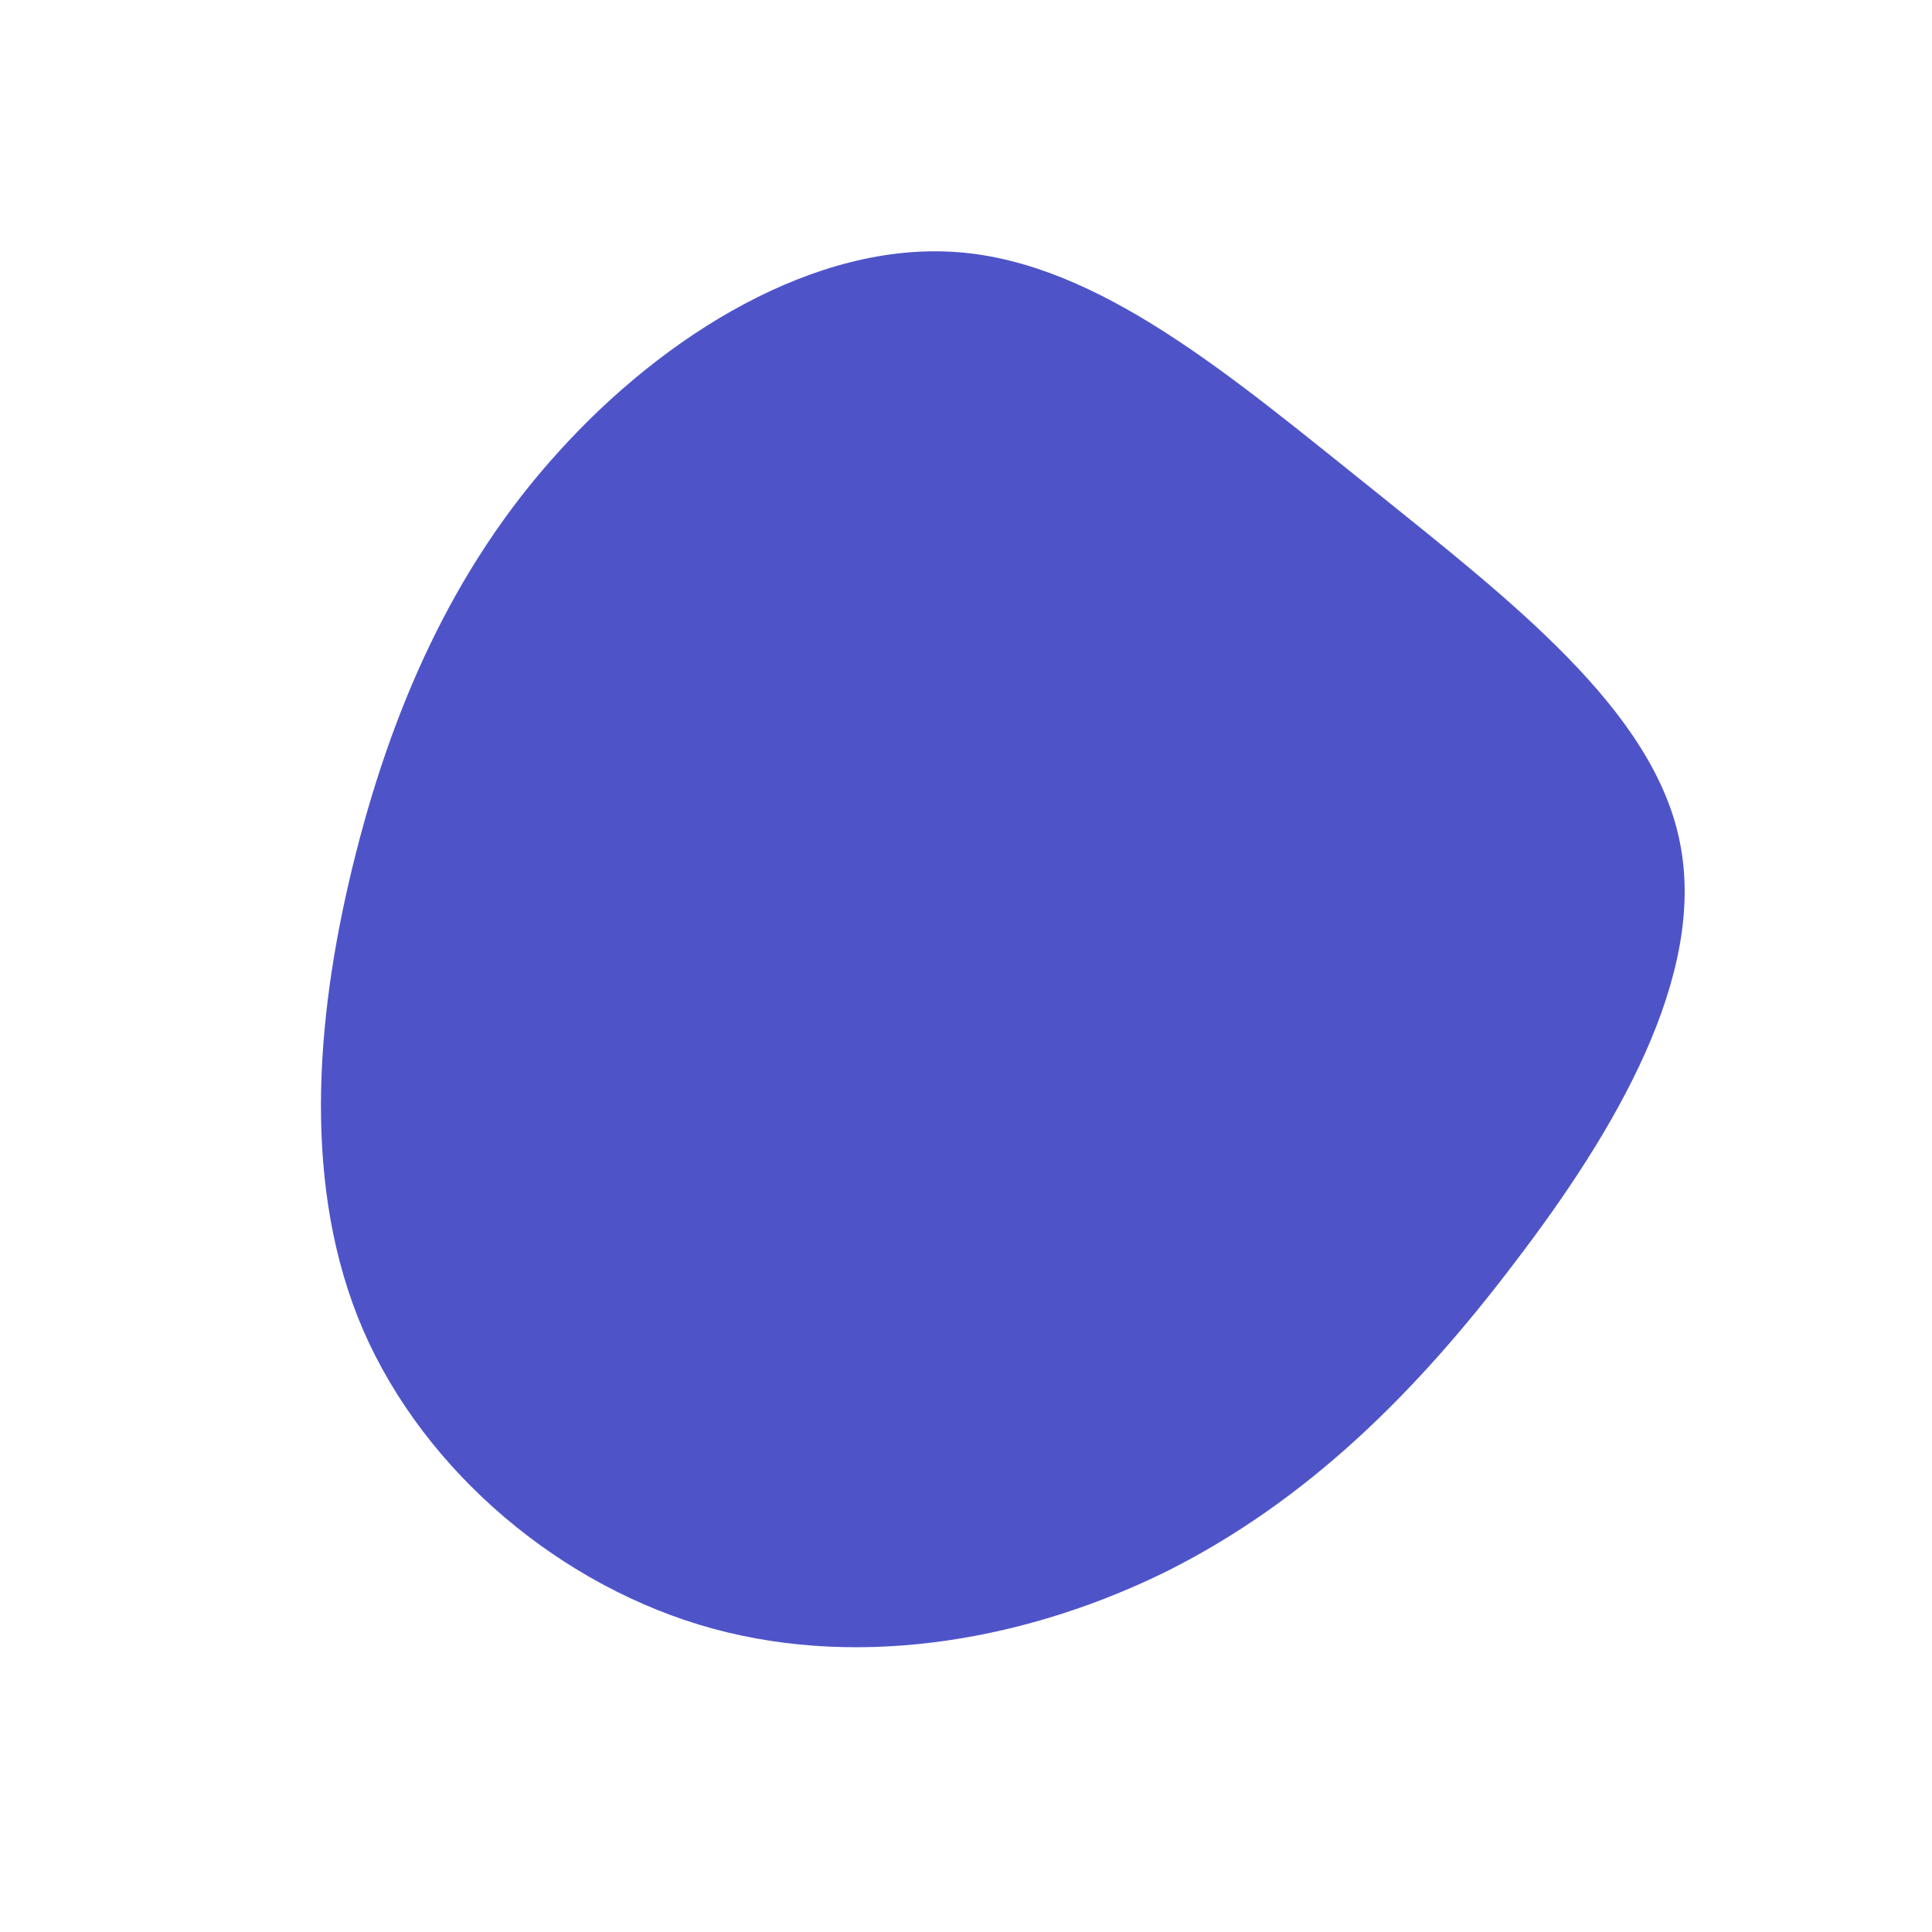 <?xml version="1.0" standalone="no"?>
<svg  viewBox="0 0 200 200" xmlns="http://www.w3.org/2000/svg">
 <path fill="#4E54C8" d="M41.9,-49.5C56.3,-37.9,71.2,-26.5,73.9,-12.8C76.7,1,67.2,17.1,56.8,30.7C46.5,44.3,35.3,55.3,21.1,62.5C6.9,69.6,-10.4,72.9,-26.2,68.6C-41.9,64.3,-56,52.4,-62.4,37.7C-68.7,23.1,-67.4,5.7,-63.5,-10.3C-59.6,-26.3,-53.2,-41.1,-42.2,-53.2C-31.2,-65.4,-15.6,-75,-0.9,-73.9C13.8,-72.8,27.5,-61,41.9,-49.5Z" transform="translate(100 100)" />
</svg>